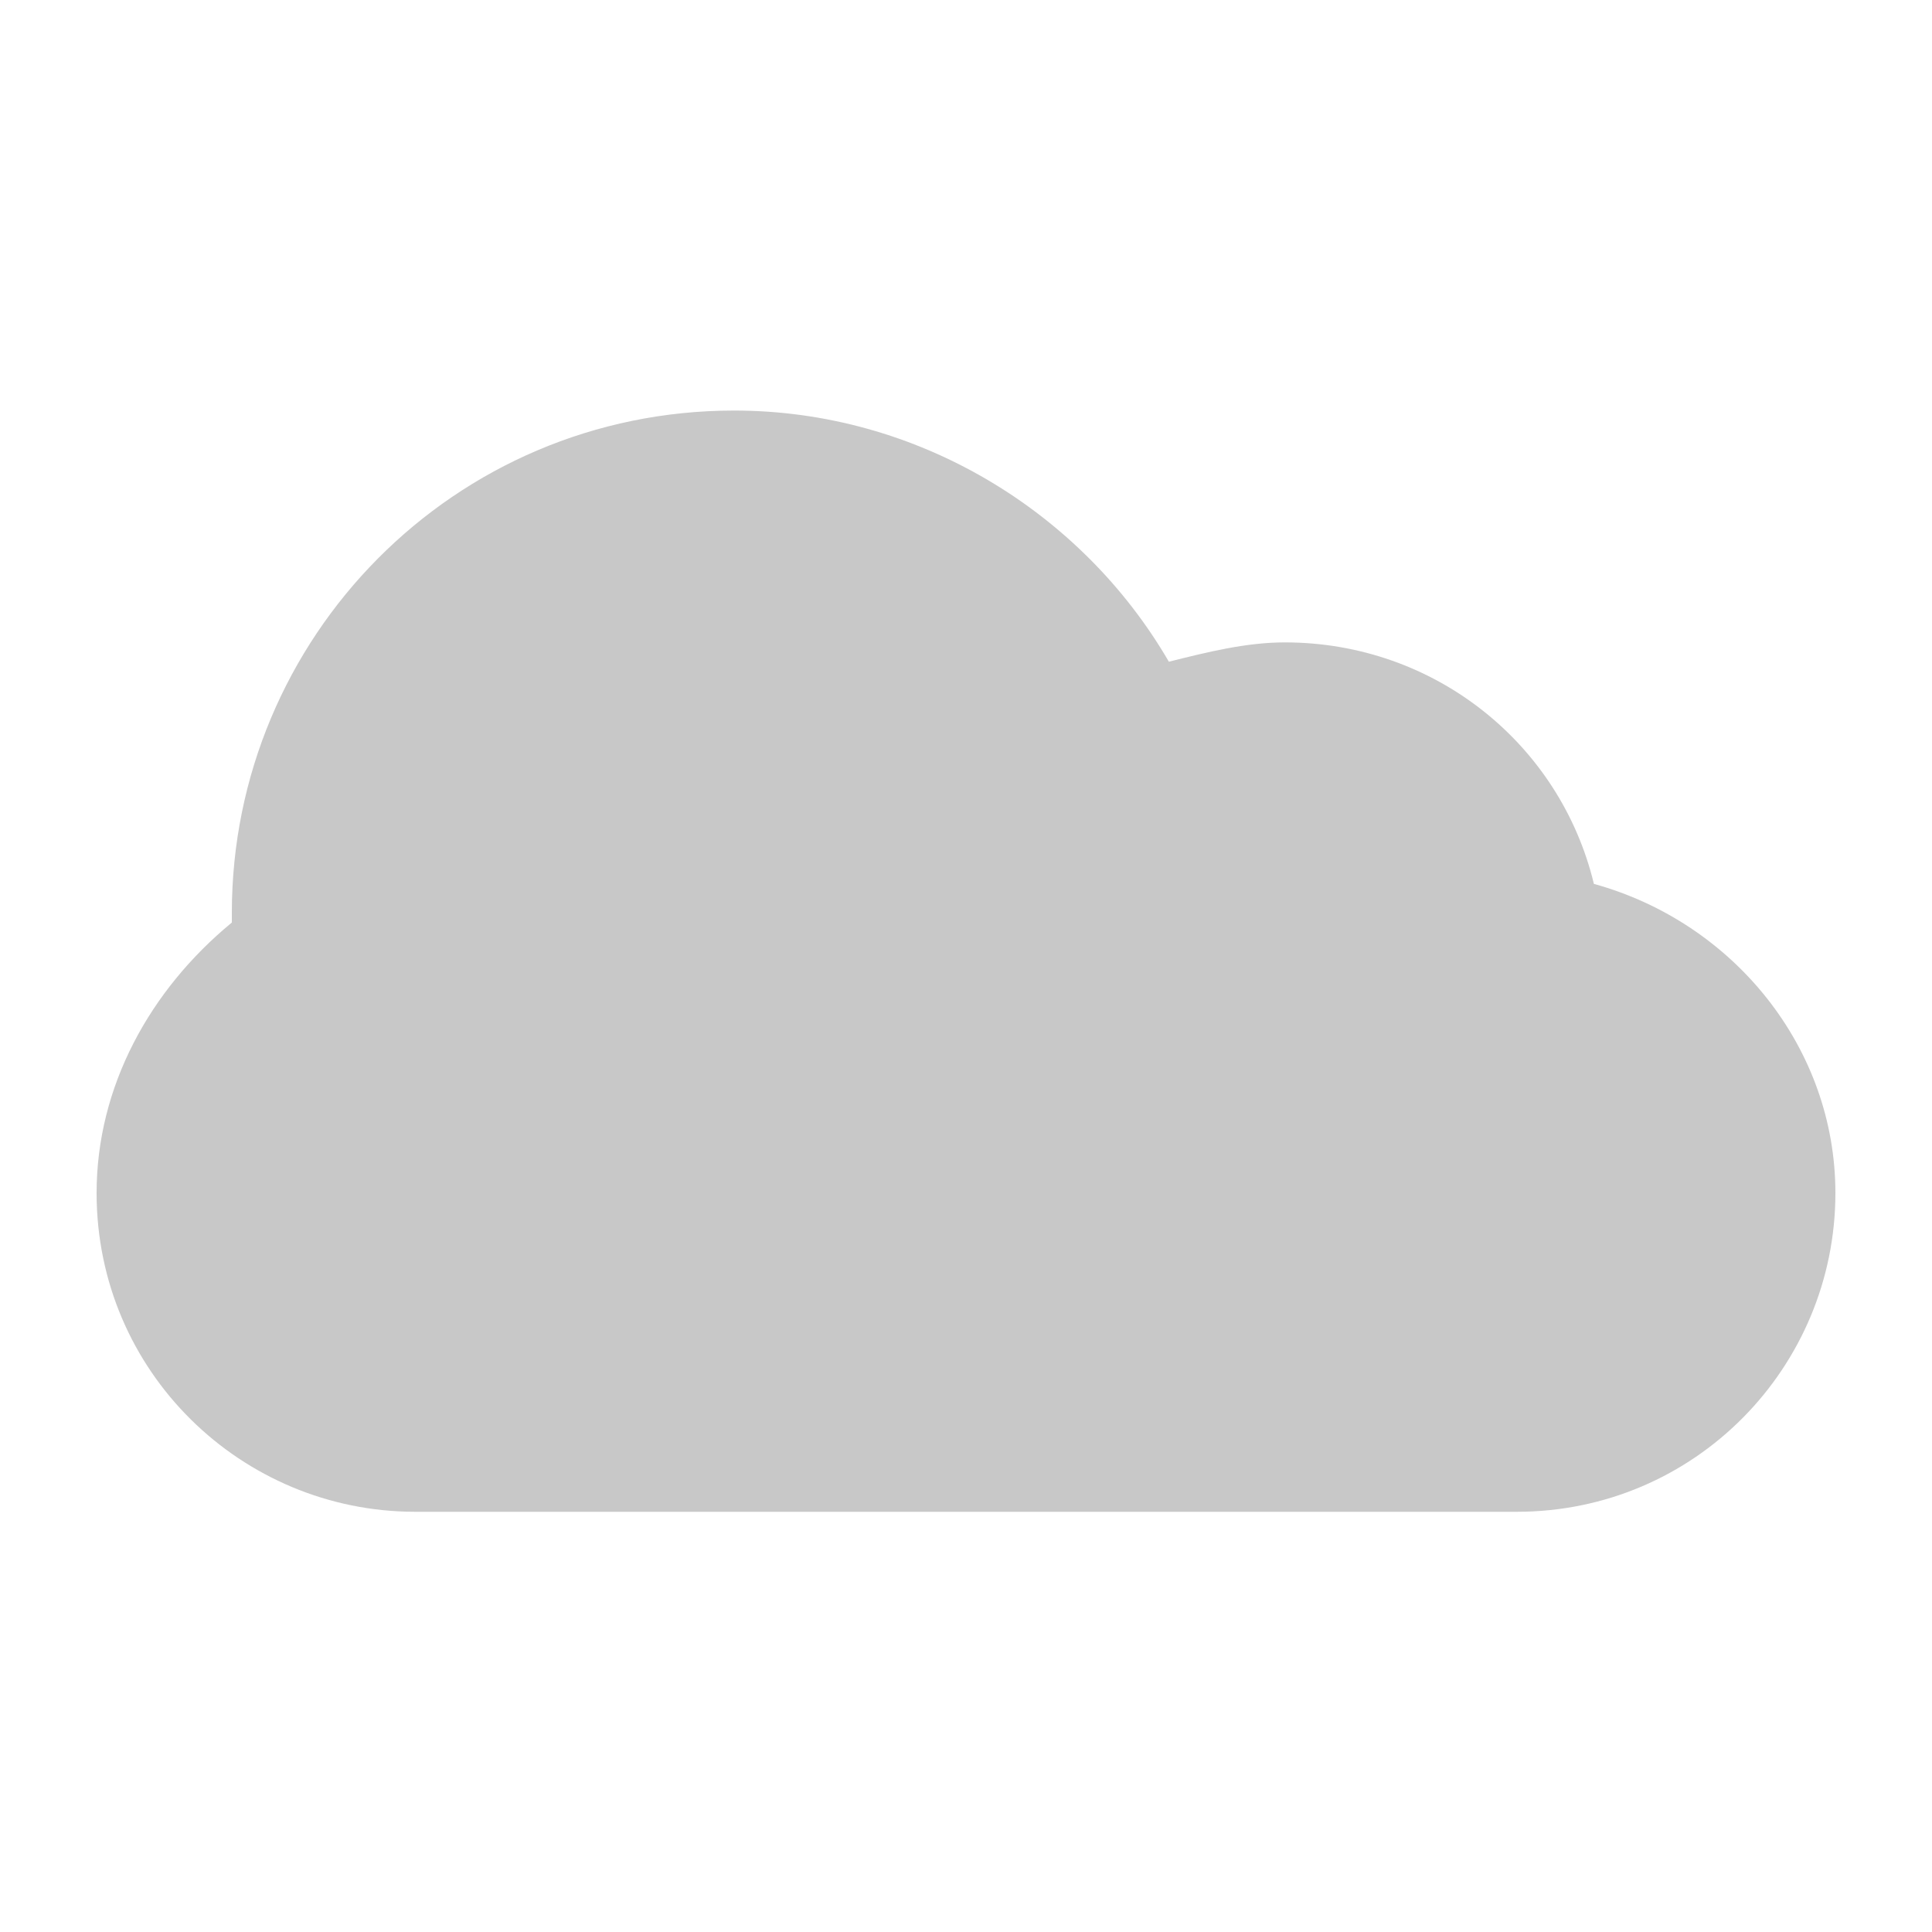 <?xml version="1.0" encoding="utf-8"?>
<!-- Generator: Adobe Illustrator 26.0.1, SVG Export Plug-In . SVG Version: 6.00 Build 0)  -->
<svg version="1.1" id="Layer_1" xmlns="http://www.w3.org/2000/svg" xmlns:xlink="http://www.w3.org/1999/xlink" x="0px" y="0px"
	 viewBox="0 0 40 40" style="enable-background:new 0 0 40 40;" xml:space="preserve">
<style type="text/css">
	.st0{fill:none;stroke:#C8C8C8;stroke-width:2;stroke-miterlimit:10;}
</style>
<path fill="#c8c8c8" d="M33,18.3c-0.7-2.9-3.3-5-6.4-5c-0.8,0-1.6,0.2-2.4,0.4c-1.8-3.1-5.2-5.2-9-5.2c-5.8,0-10.4,4.7-10.4,10.4
	c0,0.1,0,0.2,0,0.2C3.1,20.5,2,22.5,2,24.7c0,3.7,3,6.6,6.6,6.6c0.1,0,0.1,0,0.2,0h22.4c0.1,0,0.1,0,0.2,0c3.7,0,6.6-3,6.6-6.6
	C38,21.7,35.9,19.1,33,18.3z"/>
</svg>
